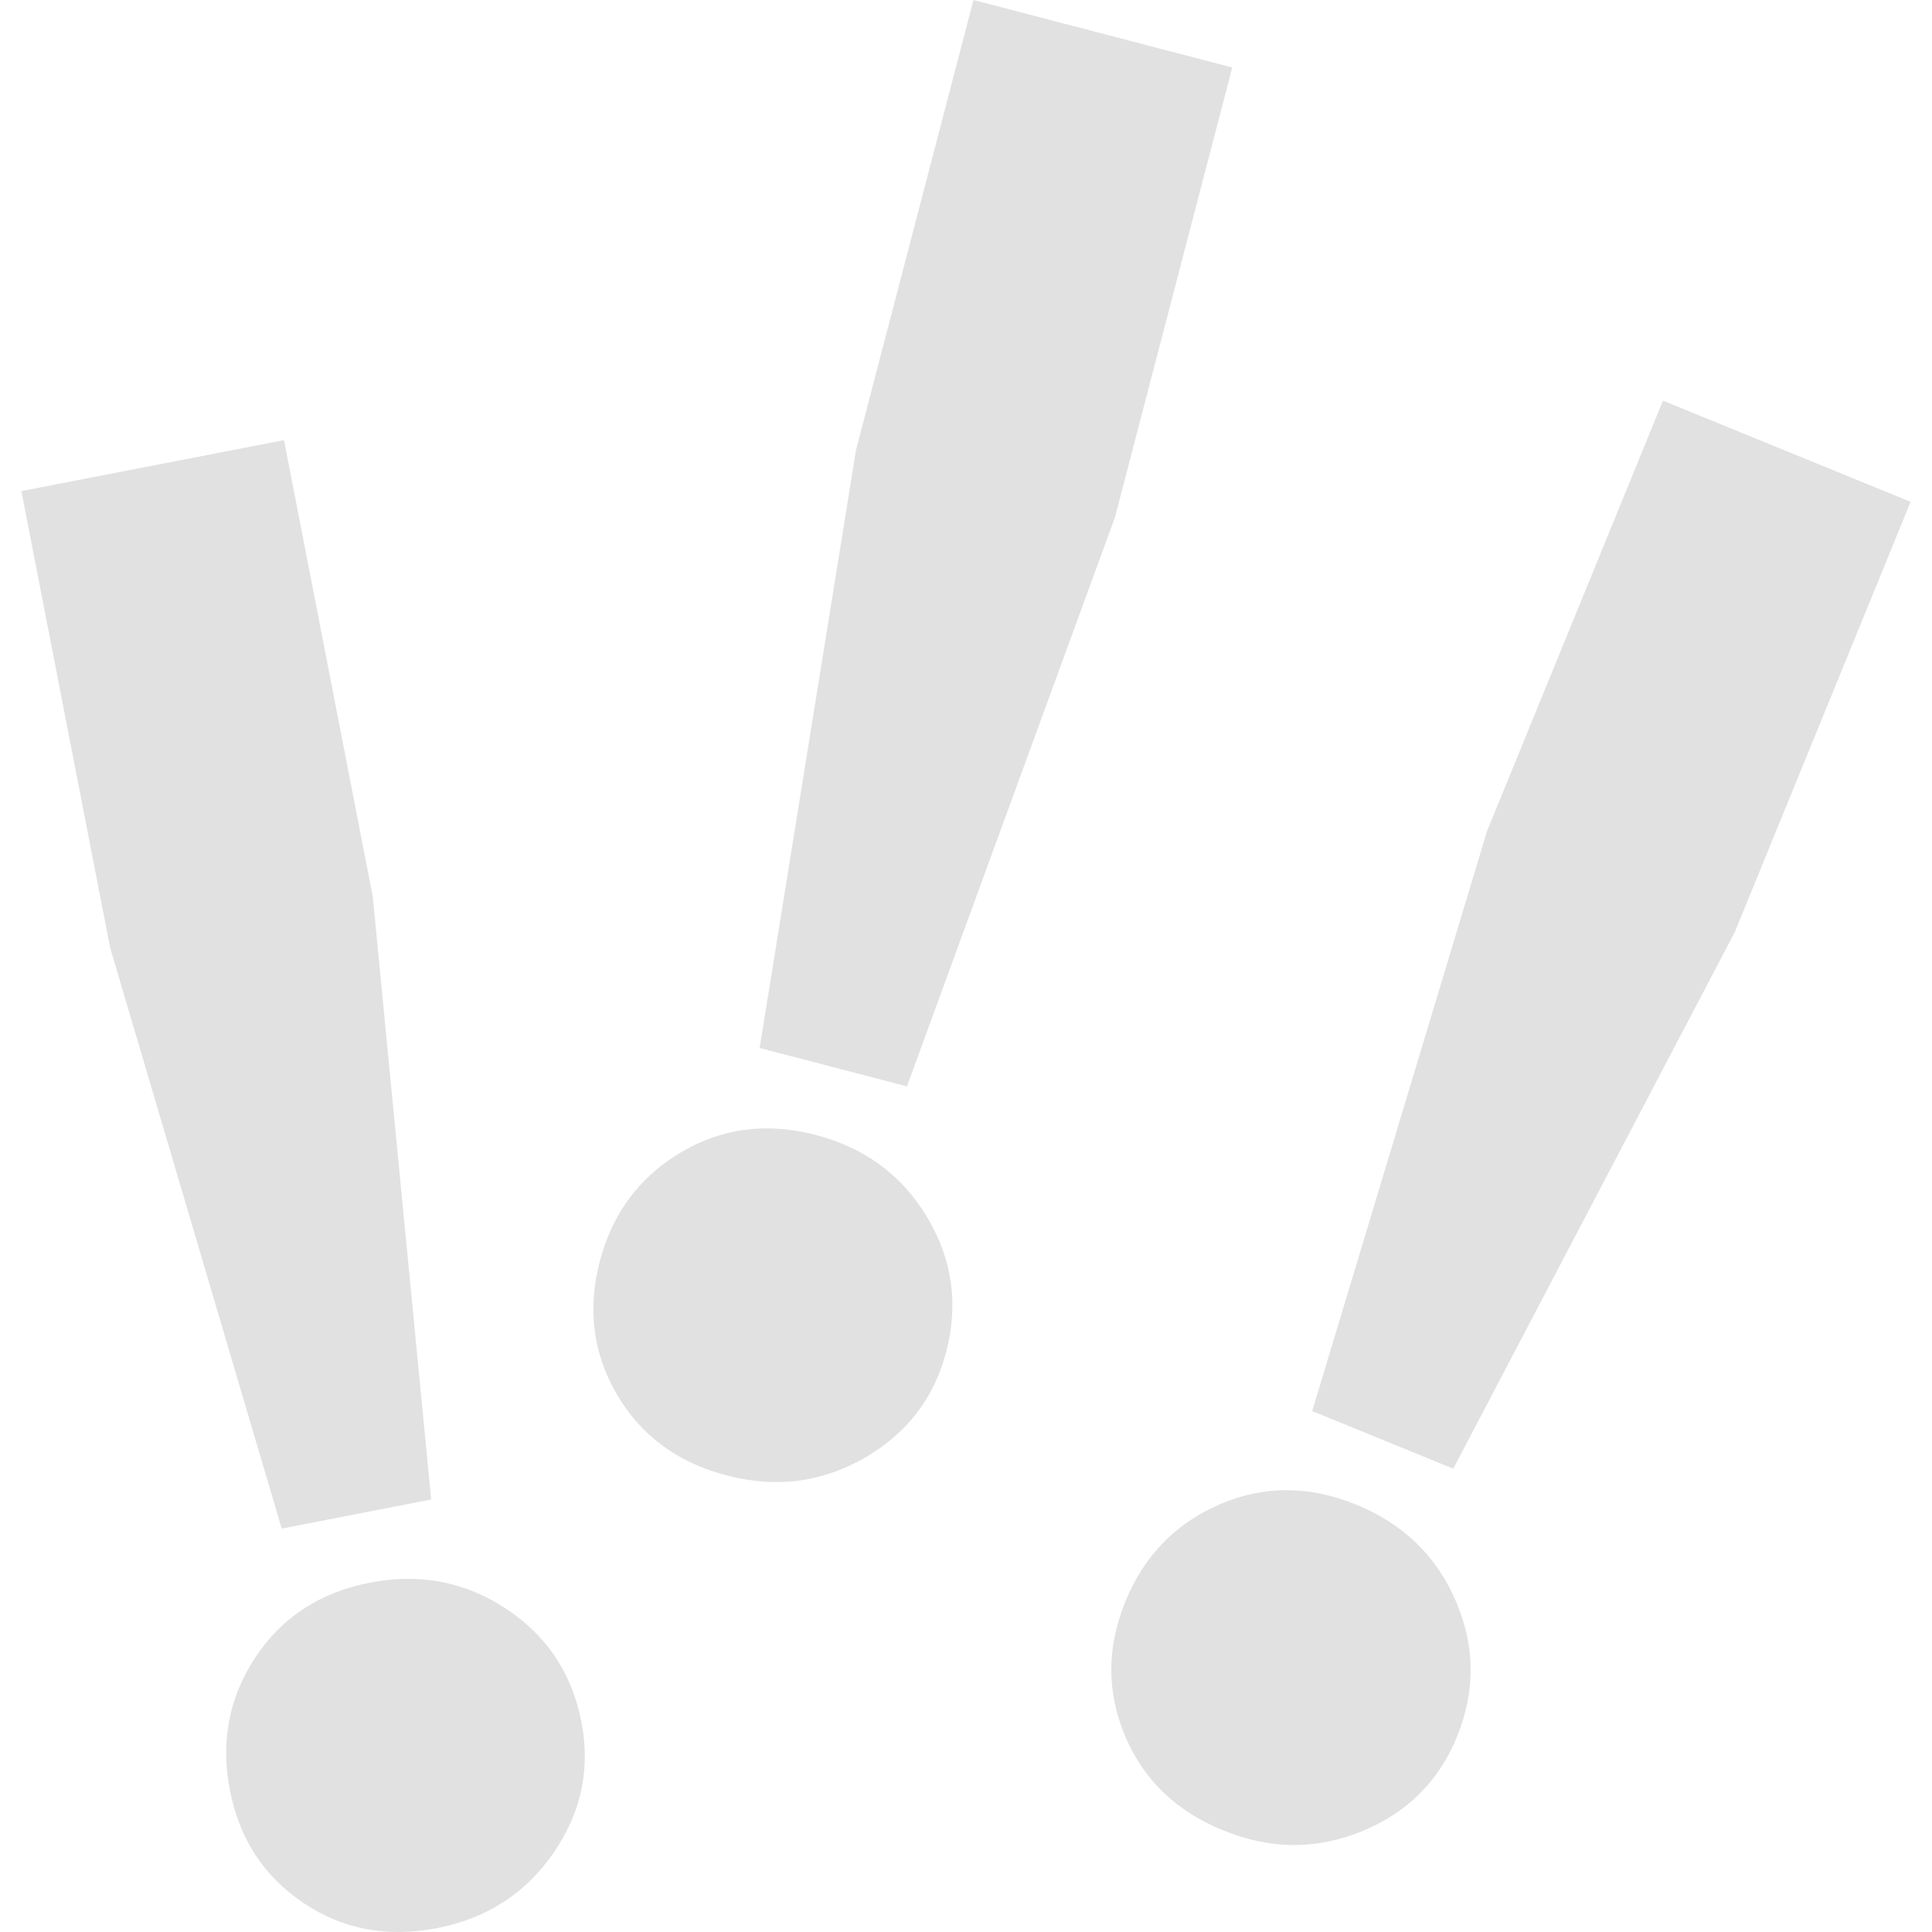 <svg xmlns="http://www.w3.org/2000/svg" style="isolation:isolate" width="16" height="16" version="1.1" id="svg57590"><defs id="defs57586"><style id="current-color-scheme" type="text/css"/></defs><path fill-rule="evenodd" d="M3.571 12.418l-1.238.241L.912 7.848.177 4.067l2.175-.422.735 3.78.484 4.993zm1.012 2.928q-.345.501-.964.622-.619.12-1.108-.21-.49-.33-.607-.932-.117-.603.211-1.101.329-.497.948-.618.619-.12 1.127.215.508.335.625.938.114.585-.232 1.086zm2.928-6.349l-1.22-.318.798-4.952L8.062 0l2.143.559-.972 3.727-1.722 4.711zm-.354 3.078q-.528.303-1.138.144-.61-.159-.909-.669-.298-.509-.143-1.103t.666-.9q.512-.307 1.122-.148.61.159.923.681.313.522.158 1.116-.151.577-.679.879zm4.878.088l-1.168-.477 1.448-4.803 1.457-3.565 2.051.838-1.457 3.565-2.331 4.442zm-.759 3.004q-.563.23-1.147-.009-.584-.238-.812-.783-.229-.544.003-1.112.233-.568.78-.804.548-.237 1.132.002.583.238.824.797.242.559.009 1.127-.225.552-.789.782z" fill="currentColor" color="#e1e1e1" id="path57588"/></svg>